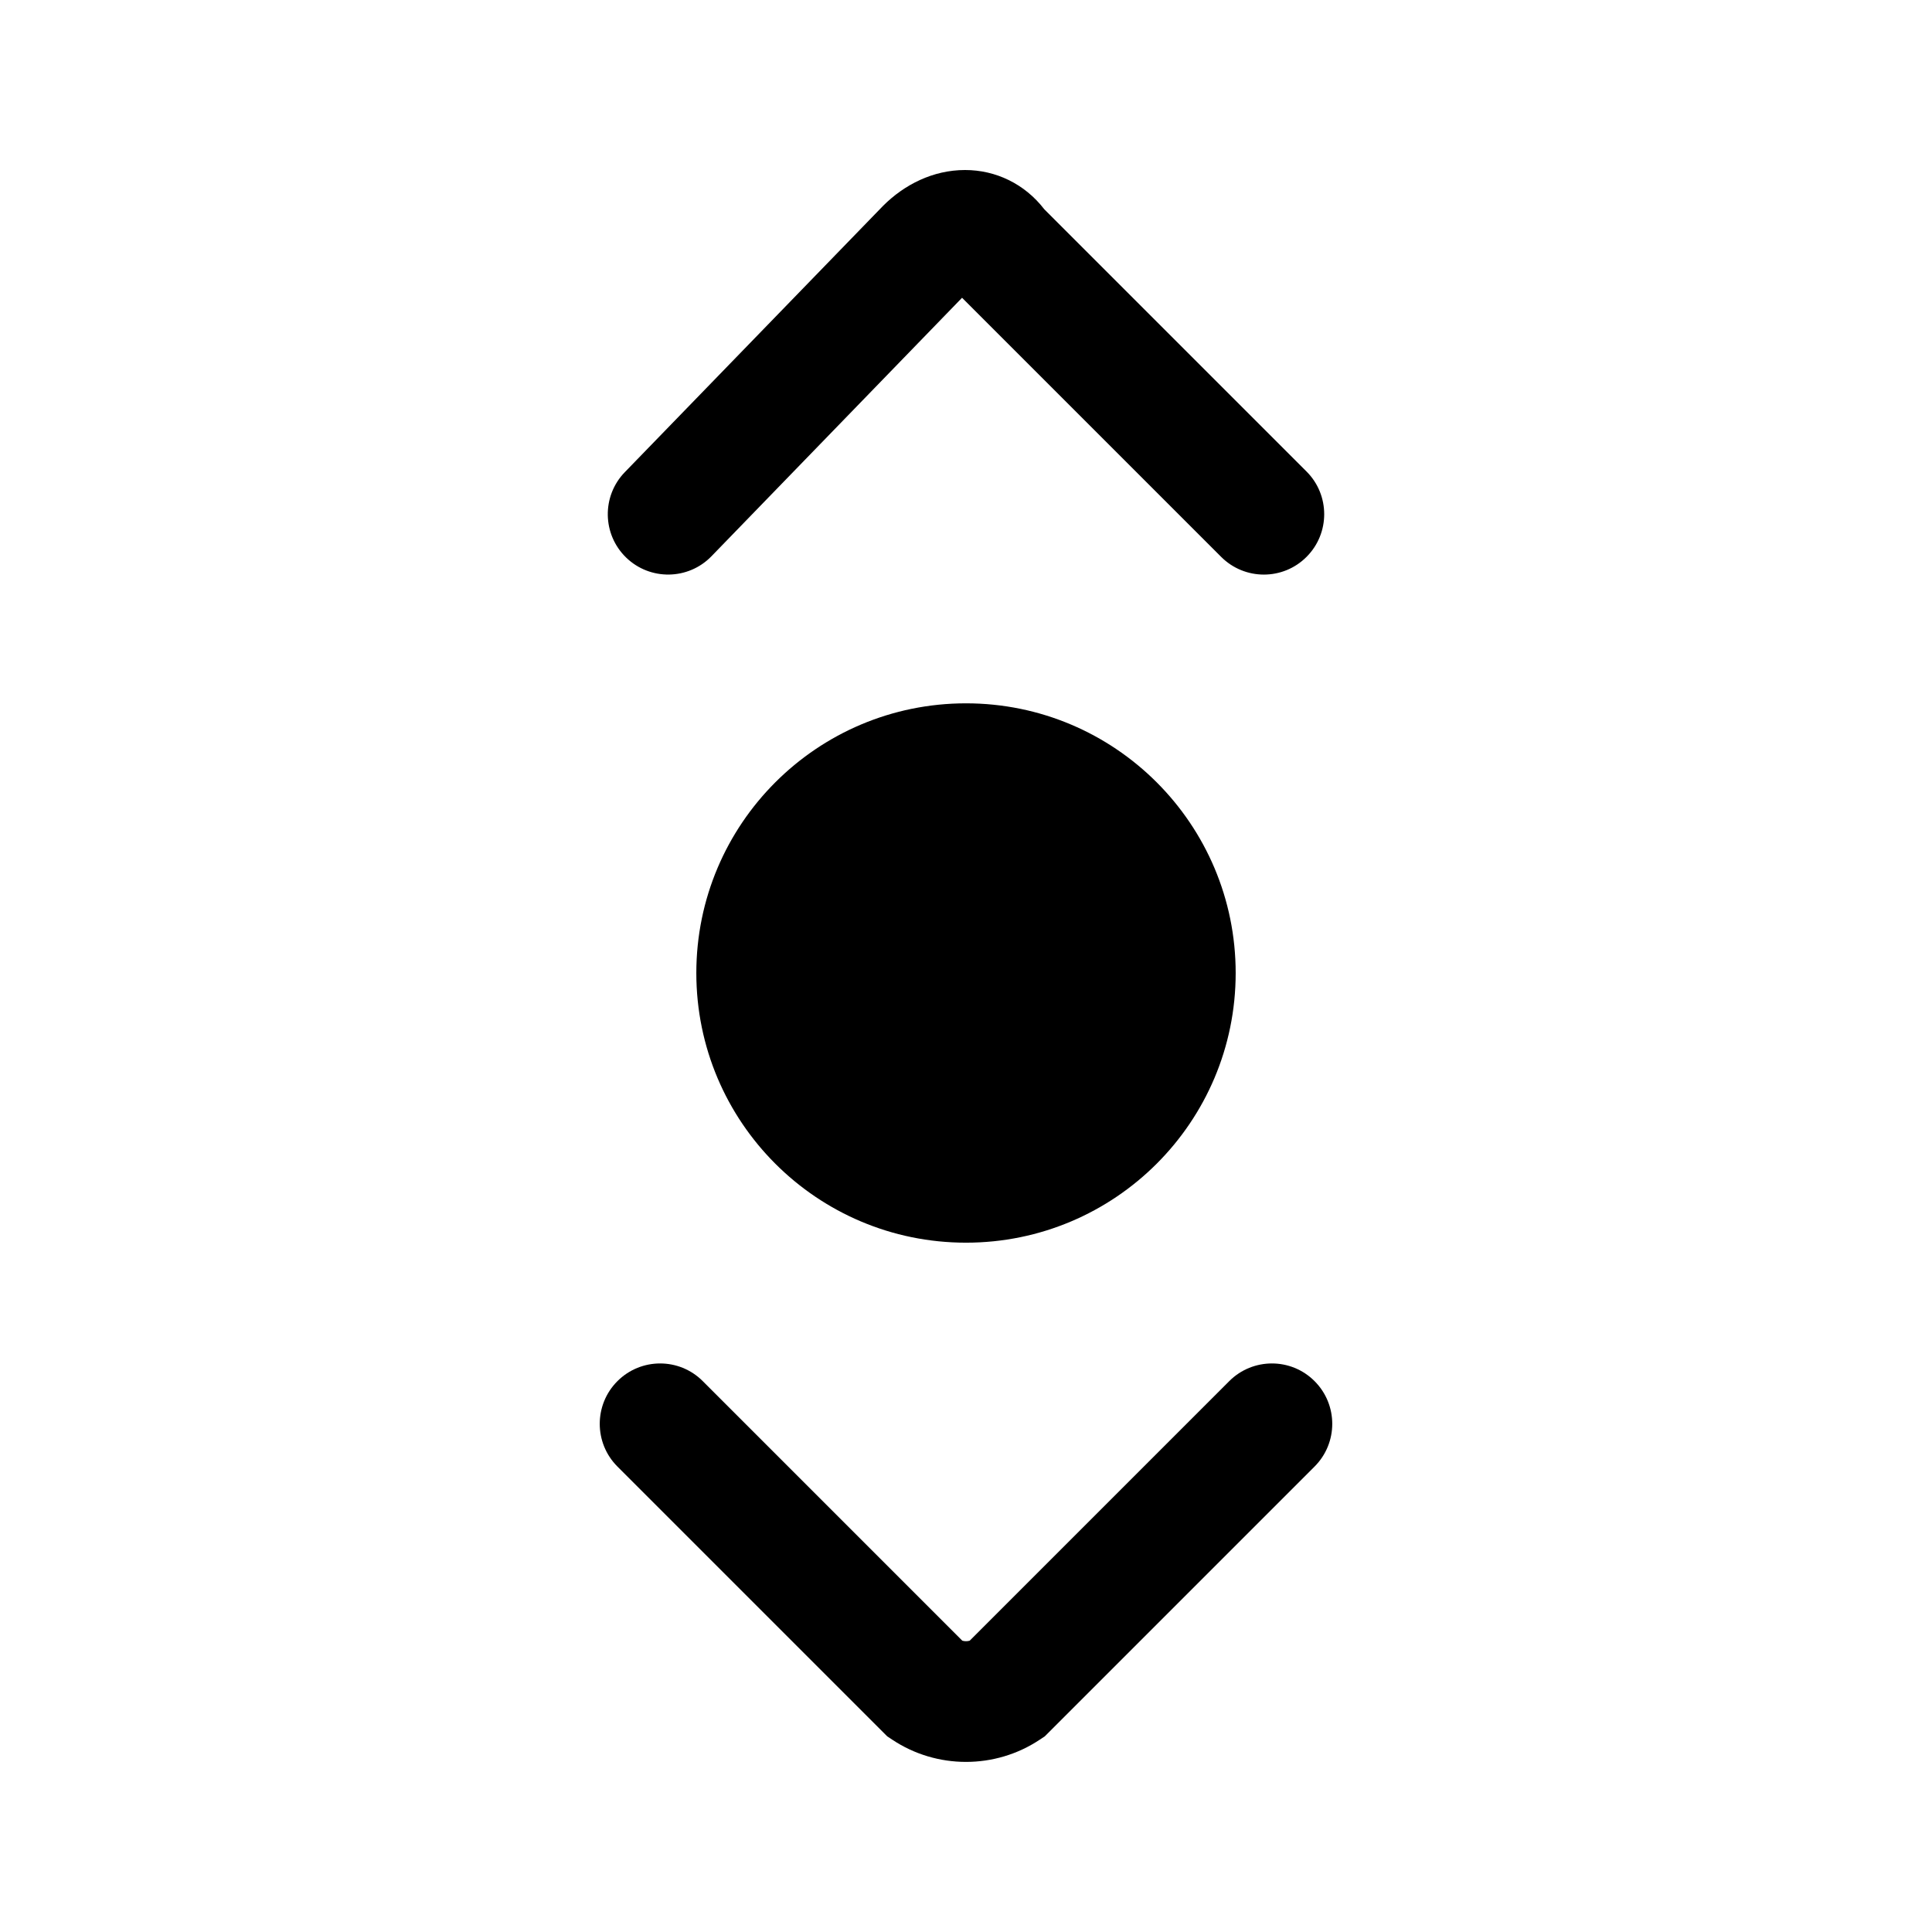 <svg width="24" height="24" viewBox="0 0 24 24" fill="none" xmlns="http://www.w3.org/2000/svg">
<path fill-rule="evenodd" clip-rule="evenodd" d="M11.951 3.699L8.838 6.91C8.55 7.207 8.075 7.214 7.778 6.926C7.481 6.638 7.473 6.163 7.762 5.865L10.97 2.557C11.235 2.292 11.592 2.112 11.988 2.112C12.371 2.112 12.73 2.285 12.972 2.599L16.23 5.857C16.523 6.15 16.523 6.625 16.23 6.918C15.938 7.211 15.463 7.211 15.17 6.918L11.951 3.699ZM12.051 3.601C12.051 3.601 12.05 3.601 12.049 3.602L12.051 3.601Z" fill="black"/>
<path fill-rule="evenodd" clip-rule="evenodd" d="M7.67 17.157C7.963 16.864 8.438 16.864 8.73 17.157L11.954 20.381C11.984 20.39 12.016 20.39 12.046 20.381L15.27 17.157C15.563 16.864 16.038 16.864 16.33 17.157C16.623 17.45 16.623 17.925 16.33 18.218L12.978 21.57L12.916 21.611C12.364 21.979 11.636 21.979 11.084 21.611L11.022 21.57L7.67 18.218C7.377 17.925 7.377 17.45 7.67 17.157Z" fill="black"/>
<path d="M12 14.687C13.436 14.687 14.6 13.523 14.6 12.087C14.6 10.652 13.436 9.487 12 9.487C10.564 9.487 9.4 10.652 9.4 12.087C9.4 13.523 10.564 14.687 12 14.687Z" fill="black"/>
<path fill-rule="evenodd" clip-rule="evenodd" d="M12 10.237C10.978 10.237 10.15 11.066 10.15 12.087C10.15 13.109 10.978 13.937 12 13.937C13.022 13.937 13.85 13.109 13.85 12.087C13.85 11.066 13.022 10.237 12 10.237ZM8.65 12.087C8.65 10.237 10.15 8.737 12 8.737C13.85 8.737 15.35 10.237 15.35 12.087C15.35 13.938 13.85 15.437 12 15.437C10.15 15.437 8.65 13.938 8.65 12.087Z" fill="black"/>
</svg>
